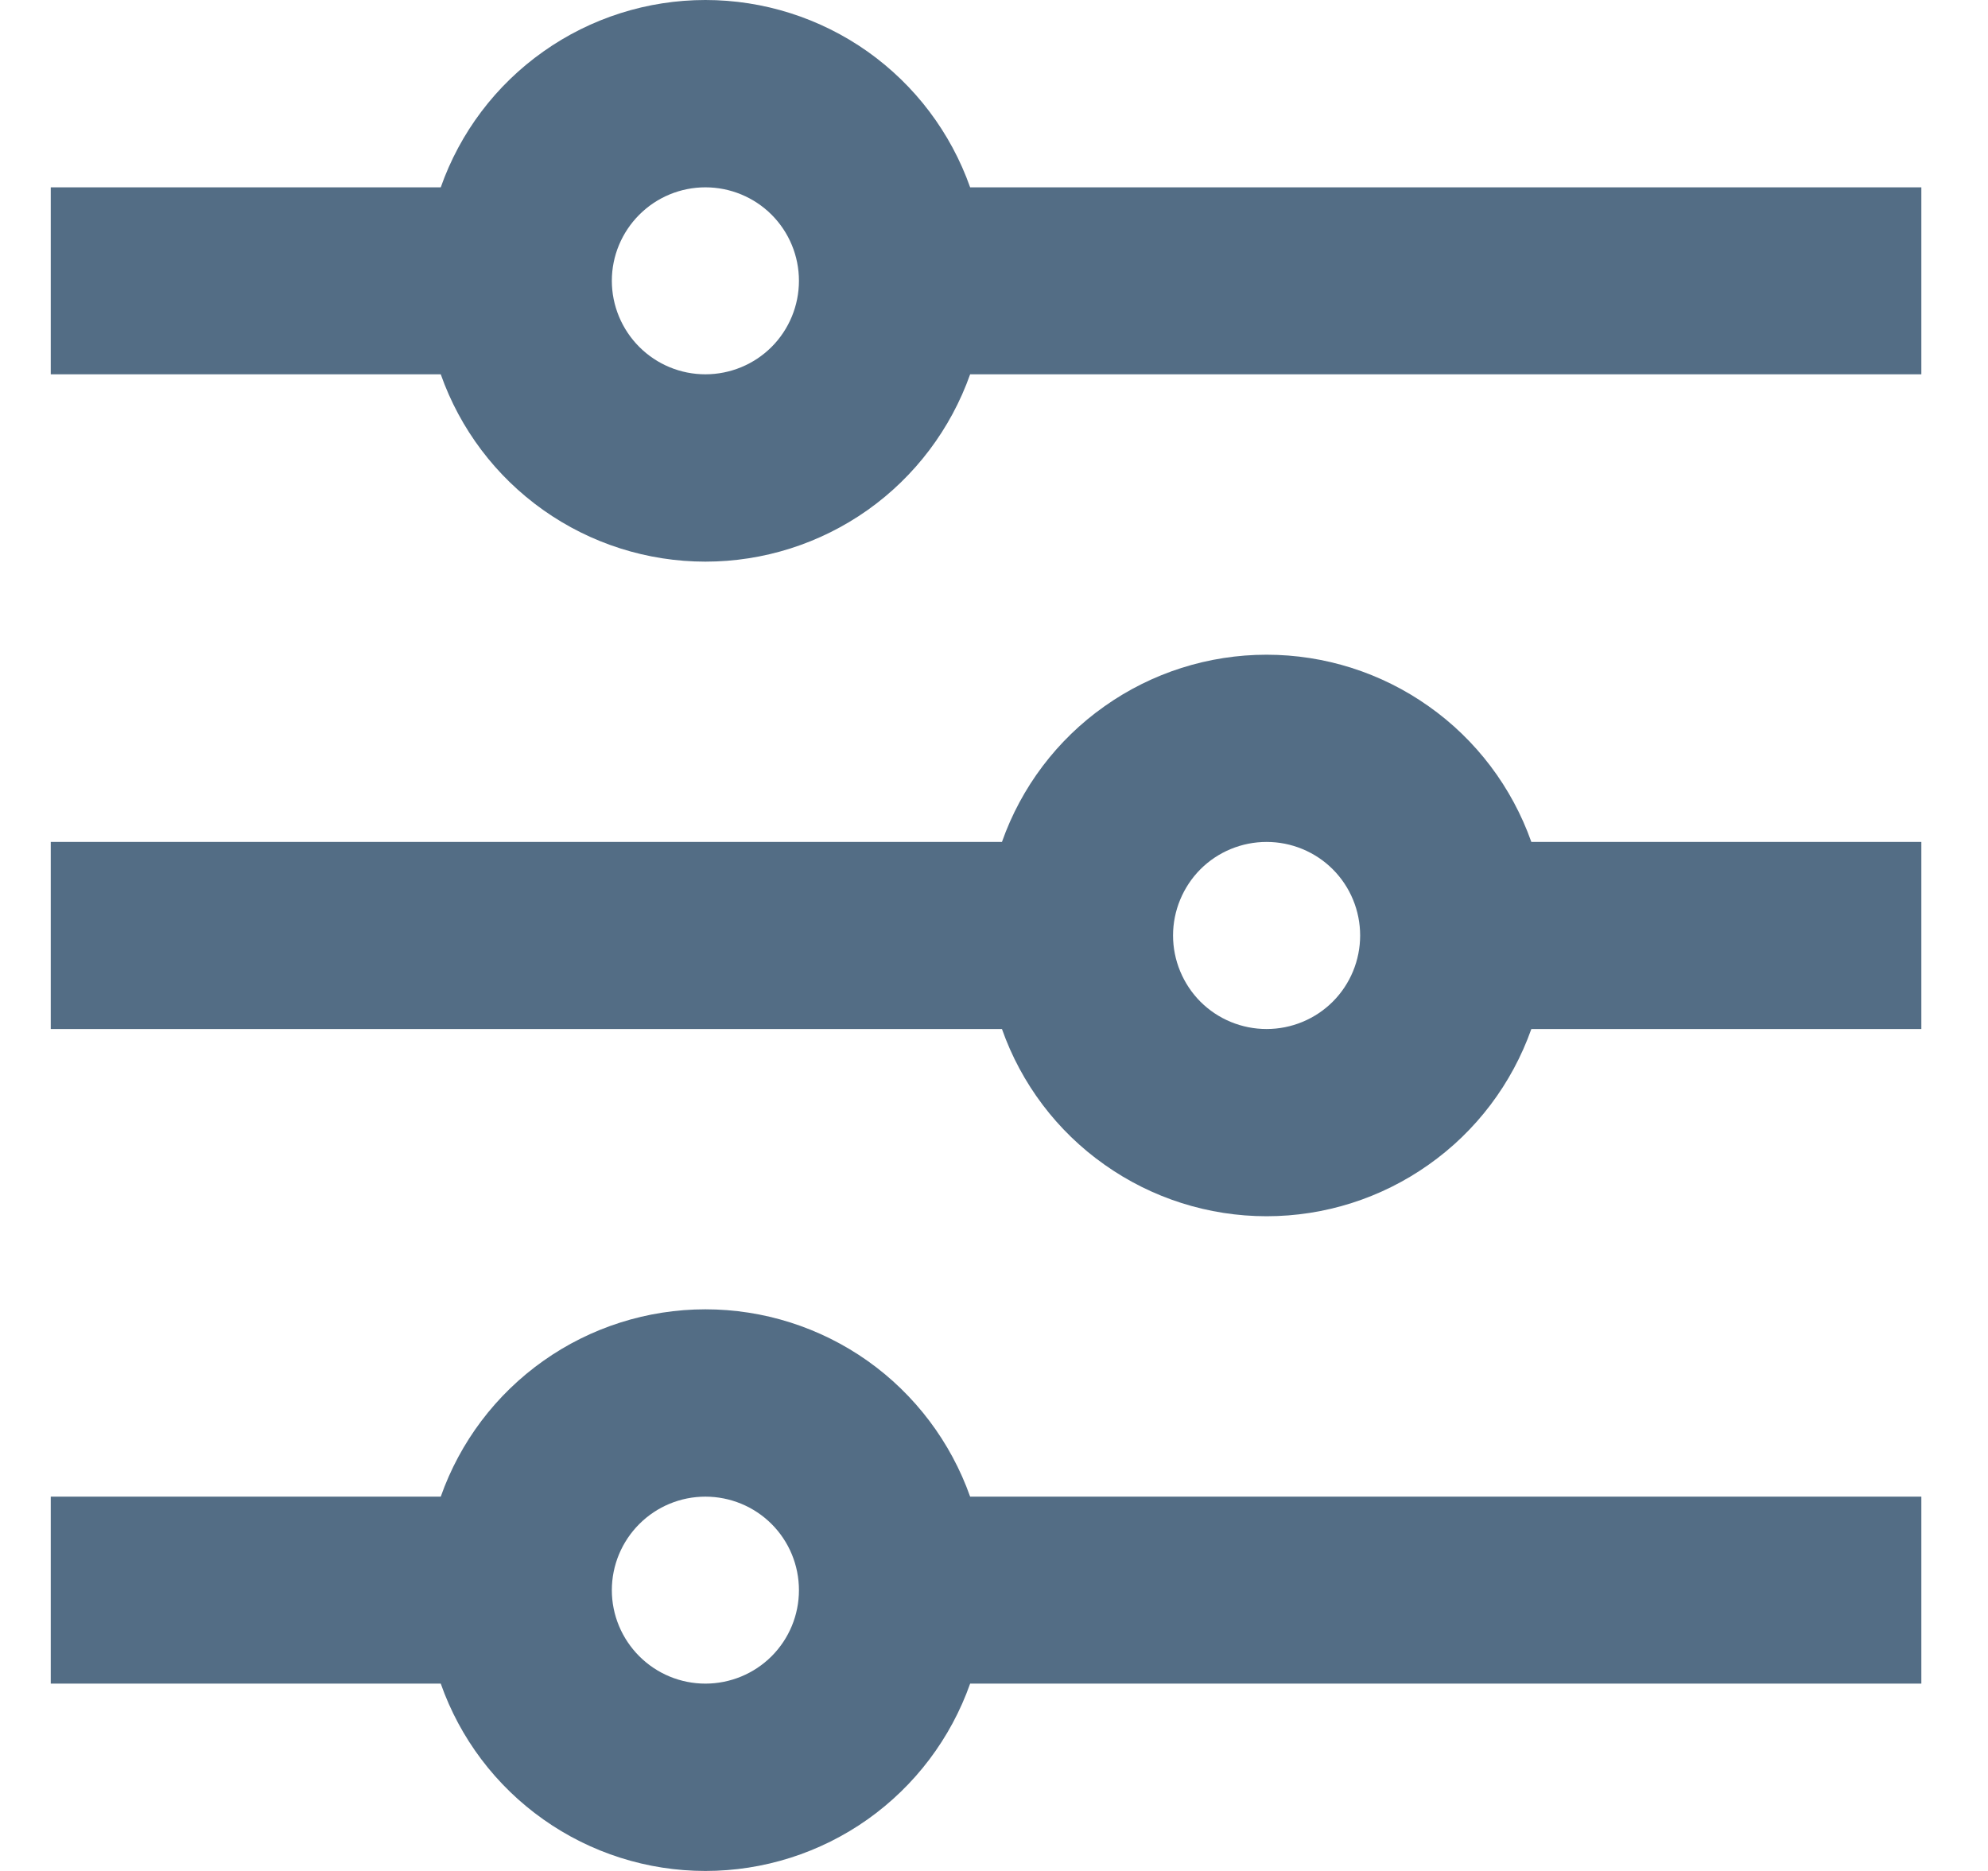<svg width="17" height="16" viewBox="0 0 17 16" fill="none" xmlns="http://www.w3.org/2000/svg">
<path d="M3.769 12.799C3.934 12.331 4.24 11.925 4.646 11.638C5.051 11.351 5.536 11.197 6.032 11.197C6.529 11.197 7.013 11.351 7.419 11.638C7.824 11.925 8.13 12.331 8.296 12.799H16.43V14.398H8.296C8.13 14.867 7.824 15.272 7.419 15.559C7.013 15.846 6.529 16 6.032 16C5.536 16 5.051 15.846 4.646 15.559C4.24 15.272 3.934 14.867 3.769 14.398H0.434V12.799H3.769ZM8.568 7.2C8.733 6.732 9.039 6.326 9.445 6.04C9.85 5.753 10.334 5.599 10.831 5.599C11.328 5.599 11.812 5.753 12.217 6.04C12.623 6.326 12.929 6.732 13.095 7.2H16.43V8.8H13.095C12.929 9.268 12.623 9.674 12.217 9.96C11.812 10.247 11.328 10.401 10.831 10.401C10.334 10.401 9.85 10.247 9.445 9.96C9.039 9.674 8.733 9.268 8.568 8.8H0.434V7.2H8.568ZM3.769 1.602C3.934 1.133 4.24 0.728 4.646 0.441C5.051 0.154 5.536 0 6.032 0C6.529 0 7.013 0.154 7.419 0.441C7.824 0.728 8.13 1.133 8.296 1.602H16.43V3.201H8.296C8.13 3.669 7.824 4.075 7.419 4.362C7.013 4.649 6.529 4.803 6.032 4.803C5.536 4.803 5.051 4.649 4.646 4.362C4.24 4.075 3.934 3.669 3.769 3.201H0.434V1.602H3.769ZM6.032 3.201C6.244 3.201 6.448 3.117 6.598 2.967C6.748 2.817 6.832 2.613 6.832 2.401C6.832 2.189 6.748 1.986 6.598 1.836C6.448 1.686 6.244 1.602 6.032 1.602C5.82 1.602 5.617 1.686 5.467 1.836C5.317 1.986 5.232 2.189 5.232 2.401C5.232 2.613 5.317 2.817 5.467 2.967C5.617 3.117 5.82 3.201 6.032 3.201ZM10.831 8.8C11.043 8.8 11.247 8.716 11.397 8.566C11.547 8.416 11.631 8.212 11.631 8C11.631 7.788 11.547 7.584 11.397 7.434C11.247 7.284 11.043 7.2 10.831 7.2C10.619 7.2 10.415 7.284 10.265 7.434C10.116 7.584 10.031 7.788 10.031 8C10.031 8.212 10.116 8.416 10.265 8.566C10.415 8.716 10.619 8.8 10.831 8.8ZM6.032 14.398C6.244 14.398 6.448 14.314 6.598 14.164C6.748 14.014 6.832 13.811 6.832 13.599C6.832 13.386 6.748 13.183 6.598 13.033C6.448 12.883 6.244 12.799 6.032 12.799C5.82 12.799 5.617 12.883 5.467 13.033C5.317 13.183 5.232 13.386 5.232 13.599C5.232 13.811 5.317 14.014 5.467 14.164C5.617 14.314 5.82 14.398 6.032 14.398Z" fill="#536D85"/>
</svg>
